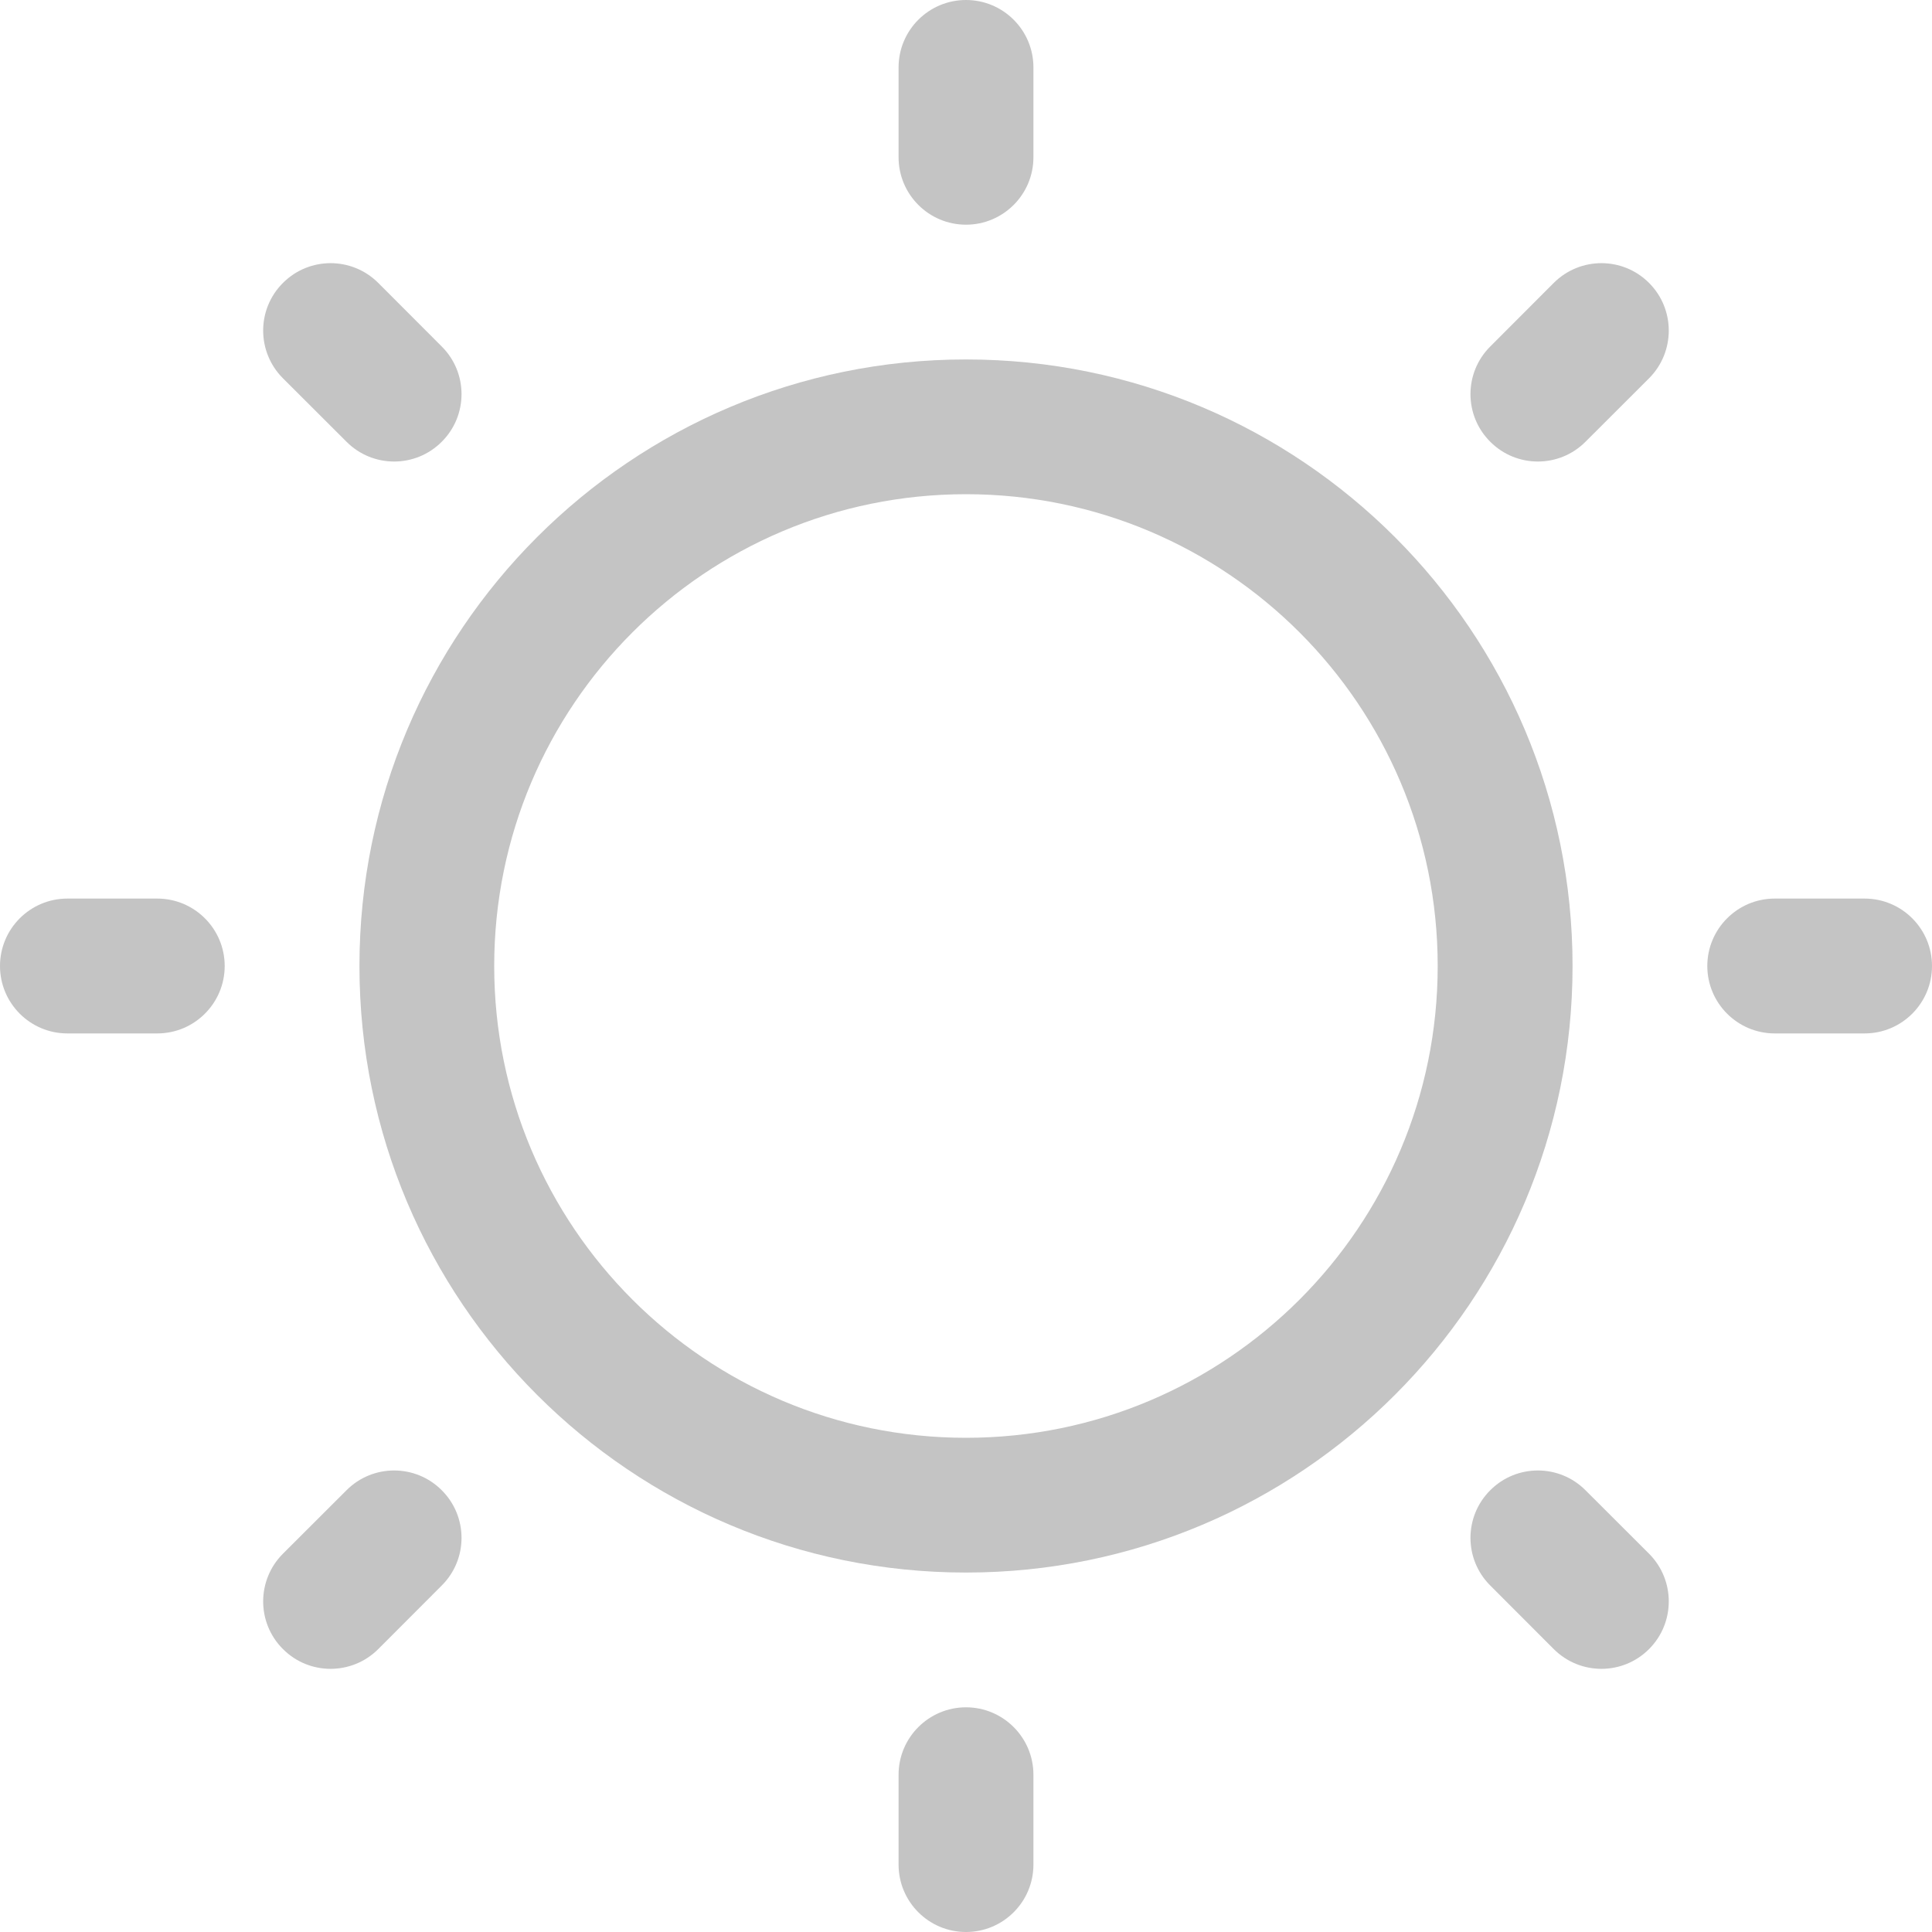 <svg width="20" height="20" viewBox="0 0 20 20" fill="none" xmlns="http://www.w3.org/2000/svg">
<path fill-rule="evenodd" clip-rule="evenodd" d="M10 5.116C7.303 5.116 5.116 7.303 5.116 10C5.116 12.697 7.303 14.884 10 14.884C12.697 14.884 14.883 12.697 14.883 10C14.883 7.303 12.697 5.116 10 5.116ZM3.721 10C3.721 6.532 6.532 3.721 10 3.721C13.468 3.721 16.279 6.532 16.279 10C16.279 13.468 13.468 16.279 10 16.279C6.532 16.279 3.721 13.468 3.721 10Z" fill="#C4C4C4"/>
<path fill-rule="evenodd" clip-rule="evenodd" d="M10 0C10.385 0 10.698 0.312 10.698 0.698V1.628C10.698 2.013 10.385 2.326 10 2.326C9.615 2.326 9.302 2.013 9.302 1.628V0.698C9.302 0.312 9.615 0 10 0Z" fill="#C4C4C4"/>
<path fill-rule="evenodd" clip-rule="evenodd" d="M10 17.674C10.385 17.674 10.698 17.987 10.698 18.372V19.302C10.698 19.688 10.385 20 10 20C9.615 20 9.302 19.688 9.302 19.302V18.372C9.302 17.987 9.615 17.674 10 17.674Z" fill="#C4C4C4"/>
<path fill-rule="evenodd" clip-rule="evenodd" d="M20 10C20 10.385 19.688 10.698 19.302 10.698H18.372C17.987 10.698 17.674 10.385 17.674 10C17.674 9.615 17.987 9.302 18.372 9.302H19.302C19.688 9.302 20 9.615 20 10Z" fill="#C4C4C4"/>
<path fill-rule="evenodd" clip-rule="evenodd" d="M2.326 10C2.326 10.385 2.013 10.698 1.628 10.698H0.698C0.312 10.698 0 10.385 0 10C0 9.615 0.312 9.302 0.698 9.302H1.628C2.013 9.302 2.326 9.615 2.326 10Z" fill="#C4C4C4"/>
<path fill-rule="evenodd" clip-rule="evenodd" d="M17.071 2.929C17.343 3.201 17.343 3.643 17.071 3.916L16.413 4.573C16.141 4.846 15.699 4.846 15.427 4.573C15.154 4.301 15.154 3.859 15.427 3.587L16.084 2.929C16.357 2.656 16.799 2.656 17.071 2.929Z" fill="#C4C4C4"/>
<path fill-rule="evenodd" clip-rule="evenodd" d="M4.573 15.427C4.846 15.699 4.846 16.141 4.573 16.413L3.916 17.071C3.643 17.344 3.201 17.344 2.929 17.071C2.656 16.799 2.656 16.357 2.929 16.084L3.587 15.427C3.859 15.154 4.301 15.154 4.573 15.427Z" fill="#C4C4C4"/>
<path fill-rule="evenodd" clip-rule="evenodd" d="M17.071 17.071C16.799 17.344 16.357 17.344 16.084 17.071L15.427 16.413C15.154 16.141 15.154 15.699 15.427 15.427C15.699 15.154 16.141 15.154 16.413 15.427L17.071 16.084C17.343 16.357 17.343 16.799 17.071 17.071Z" fill="#C4C4C4"/>
<path fill-rule="evenodd" clip-rule="evenodd" d="M4.573 4.573C4.301 4.846 3.859 4.846 3.587 4.573L2.929 3.916C2.656 3.643 2.656 3.201 2.929 2.929C3.201 2.656 3.643 2.656 3.916 2.929L4.573 3.587C4.846 3.859 4.846 4.301 4.573 4.573Z" fill="#C4C4C4"/>
</svg>